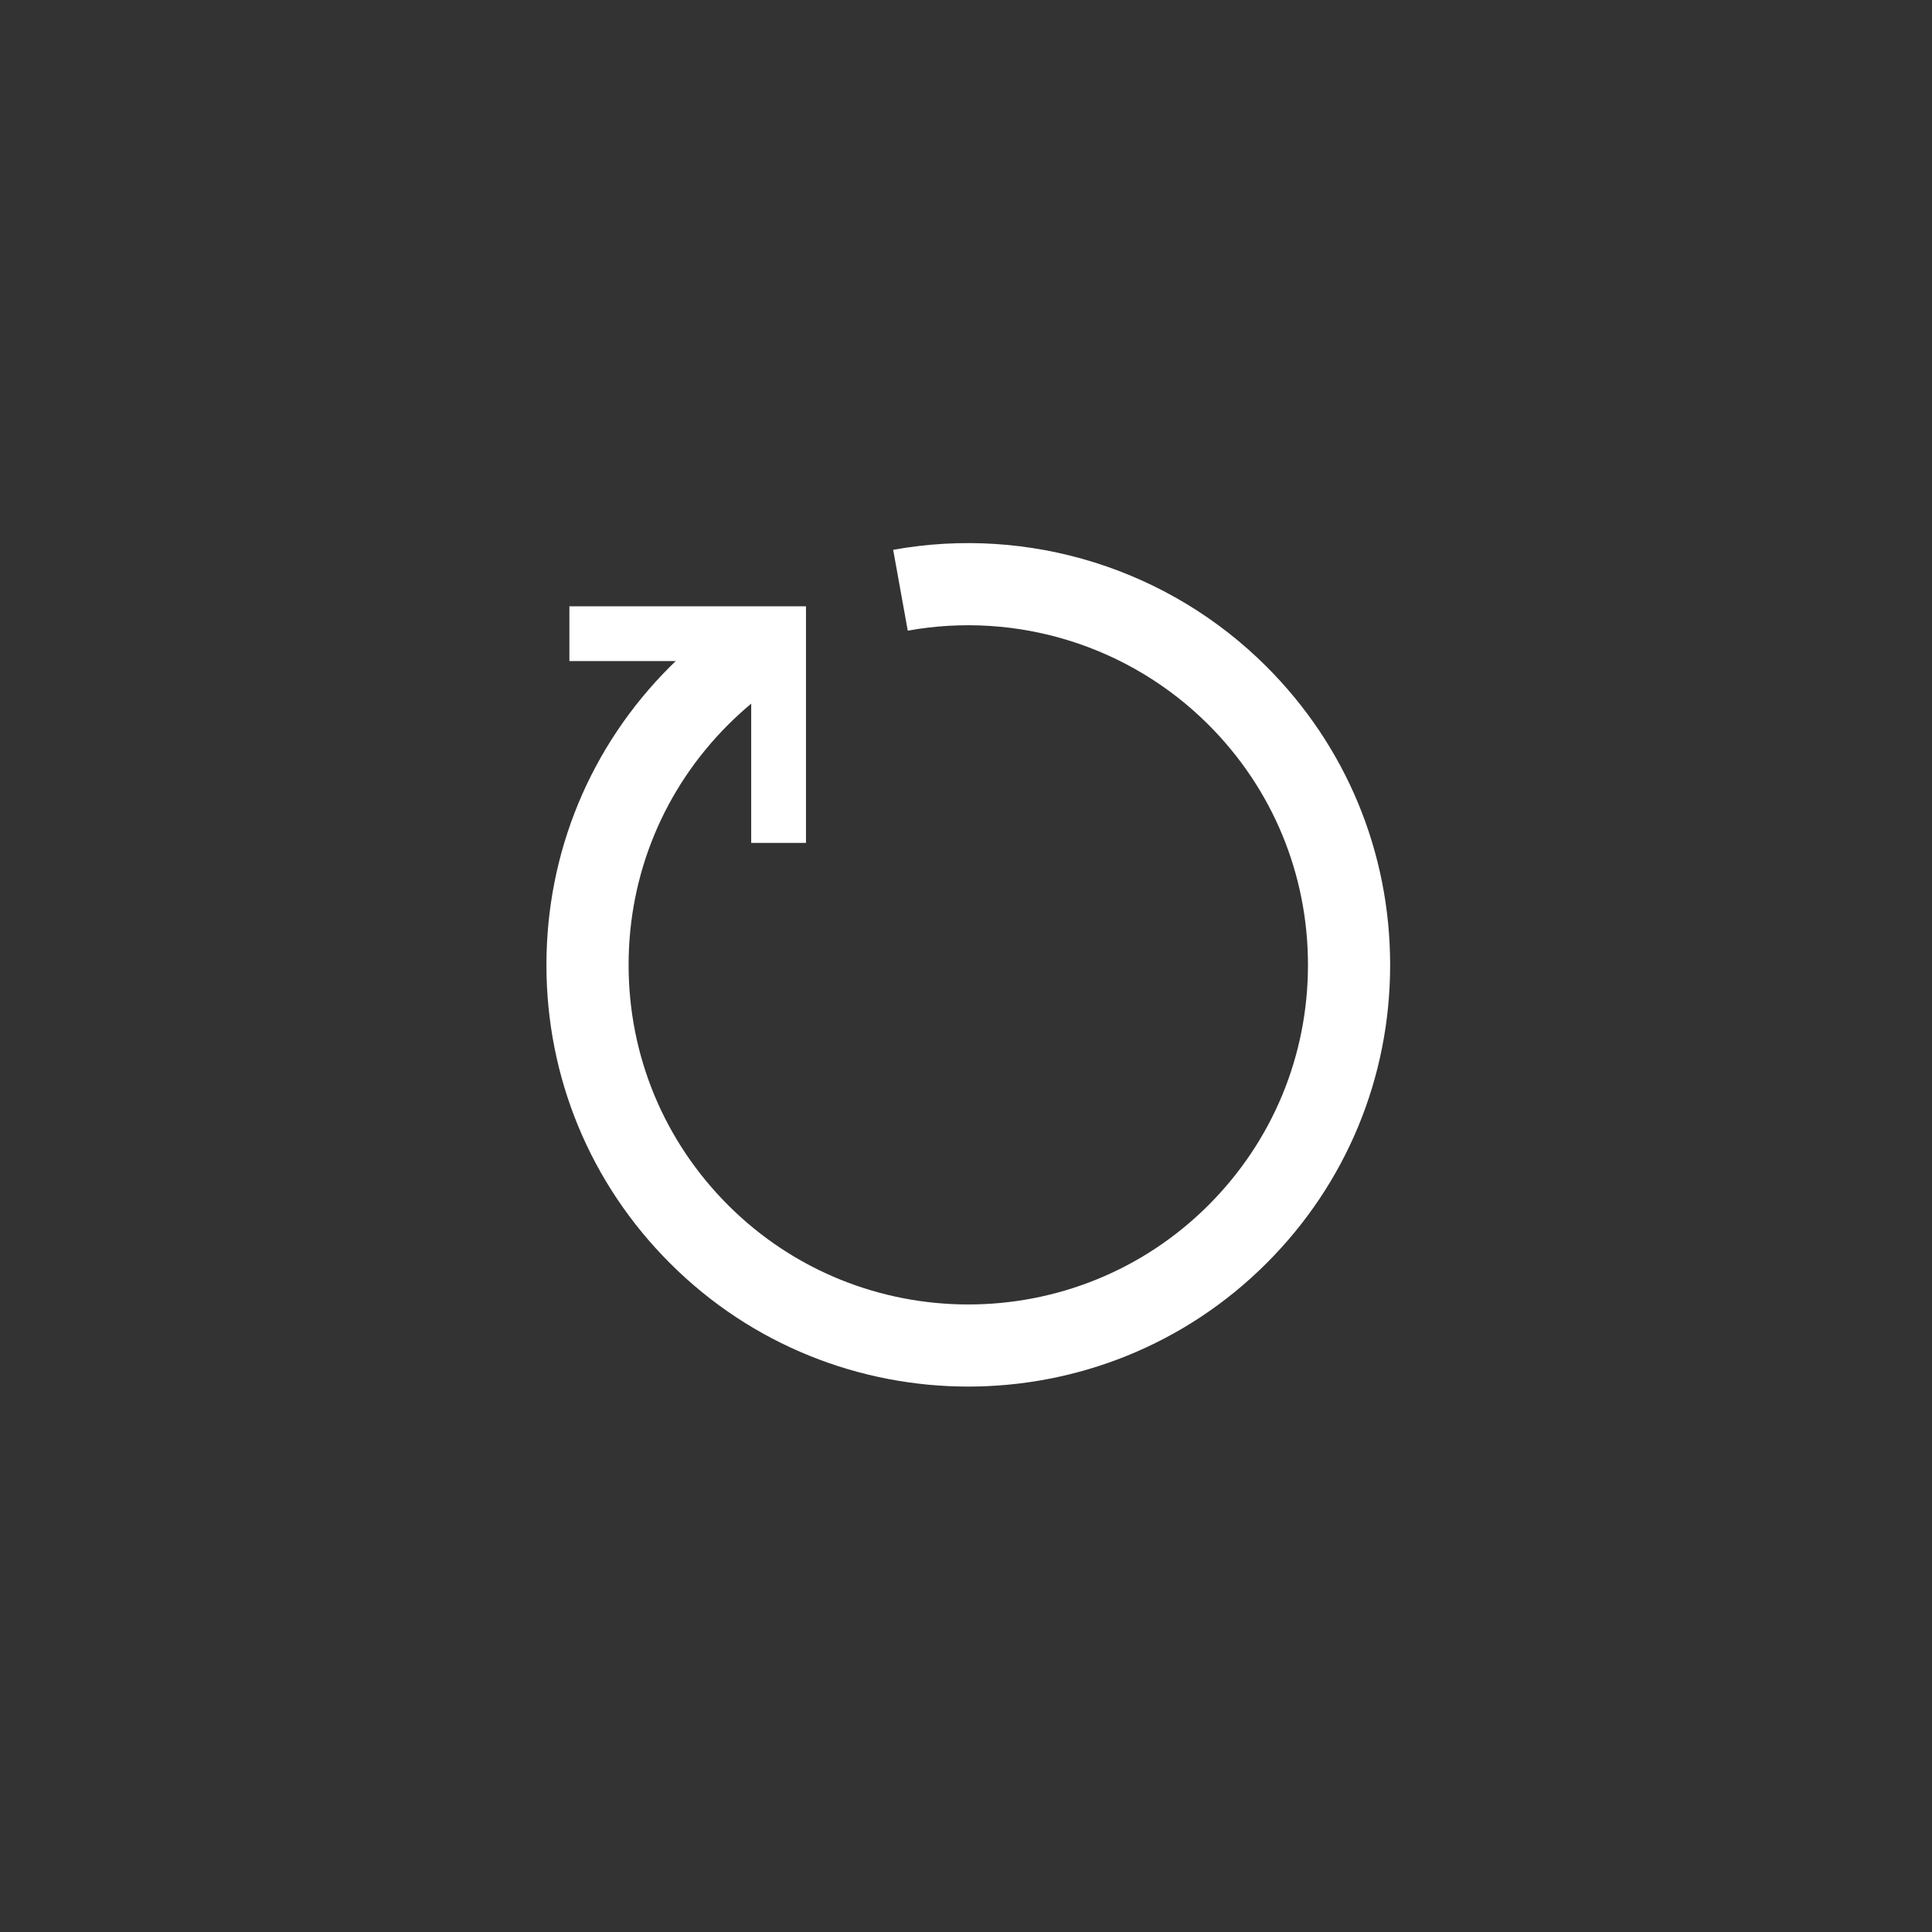 <?xml version="1.0" encoding="utf-8"?>
<!-- Generator: Adobe Illustrator 16.2.0, SVG Export Plug-In . SVG Version: 6.00 Build 0)  -->
<!DOCTYPE svg PUBLIC "-//W3C//DTD SVG 1.1//EN" "http://www.w3.org/Graphics/SVG/1.1/DTD/svg11.dtd">
<svg version="1.1" id="Layer_1" xmlns="http://www.w3.org/2000/svg" xmlns:xlink="http://www.w3.org/1999/xlink" x="0px" y="0px"
	 width="100px" height="100px" viewBox="0 0 100 100" enable-background="new 0 0 100 100" xml:space="preserve">
<rect x="0" y="0" width="100" height="100" fill="#333333" stroke="none"/>
<g>
	<g>
		<path fill="#FFFFFF" d="M50.117,71.769c-5.592,0-11.182-2.128-15.438-6.385c-4.124-4.123-6.396-9.606-6.396-15.438
			s2.271-11.315,6.396-15.439c0.915-0.914,1.915-1.752,2.974-2.492l2.434,3.486c-0.855,0.597-1.663,1.274-2.401,2.012
			c-3.321,3.321-5.15,7.736-5.15,12.432s1.829,9.111,5.15,12.433c6.855,6.855,18.009,6.854,24.865,0
			c3.32-3.321,5.149-7.736,5.149-12.433s-1.829-9.111-5.149-12.432c-4.073-4.074-9.892-5.895-15.566-4.87l-0.755-4.185
			c7.044-1.271,14.269,0.99,19.327,6.048c4.124,4.124,6.396,9.607,6.396,15.439s-2.271,11.315-6.396,15.438
			C61.3,69.64,55.707,71.768,50.117,71.769z"/>
	</g>
	<polygon fill="#FFFFFF" points="41.717,43.628 38.882,43.628 38.882,34.217 29.472,34.217 29.472,31.382 41.717,31.382 	"/>
</g>
</svg>
